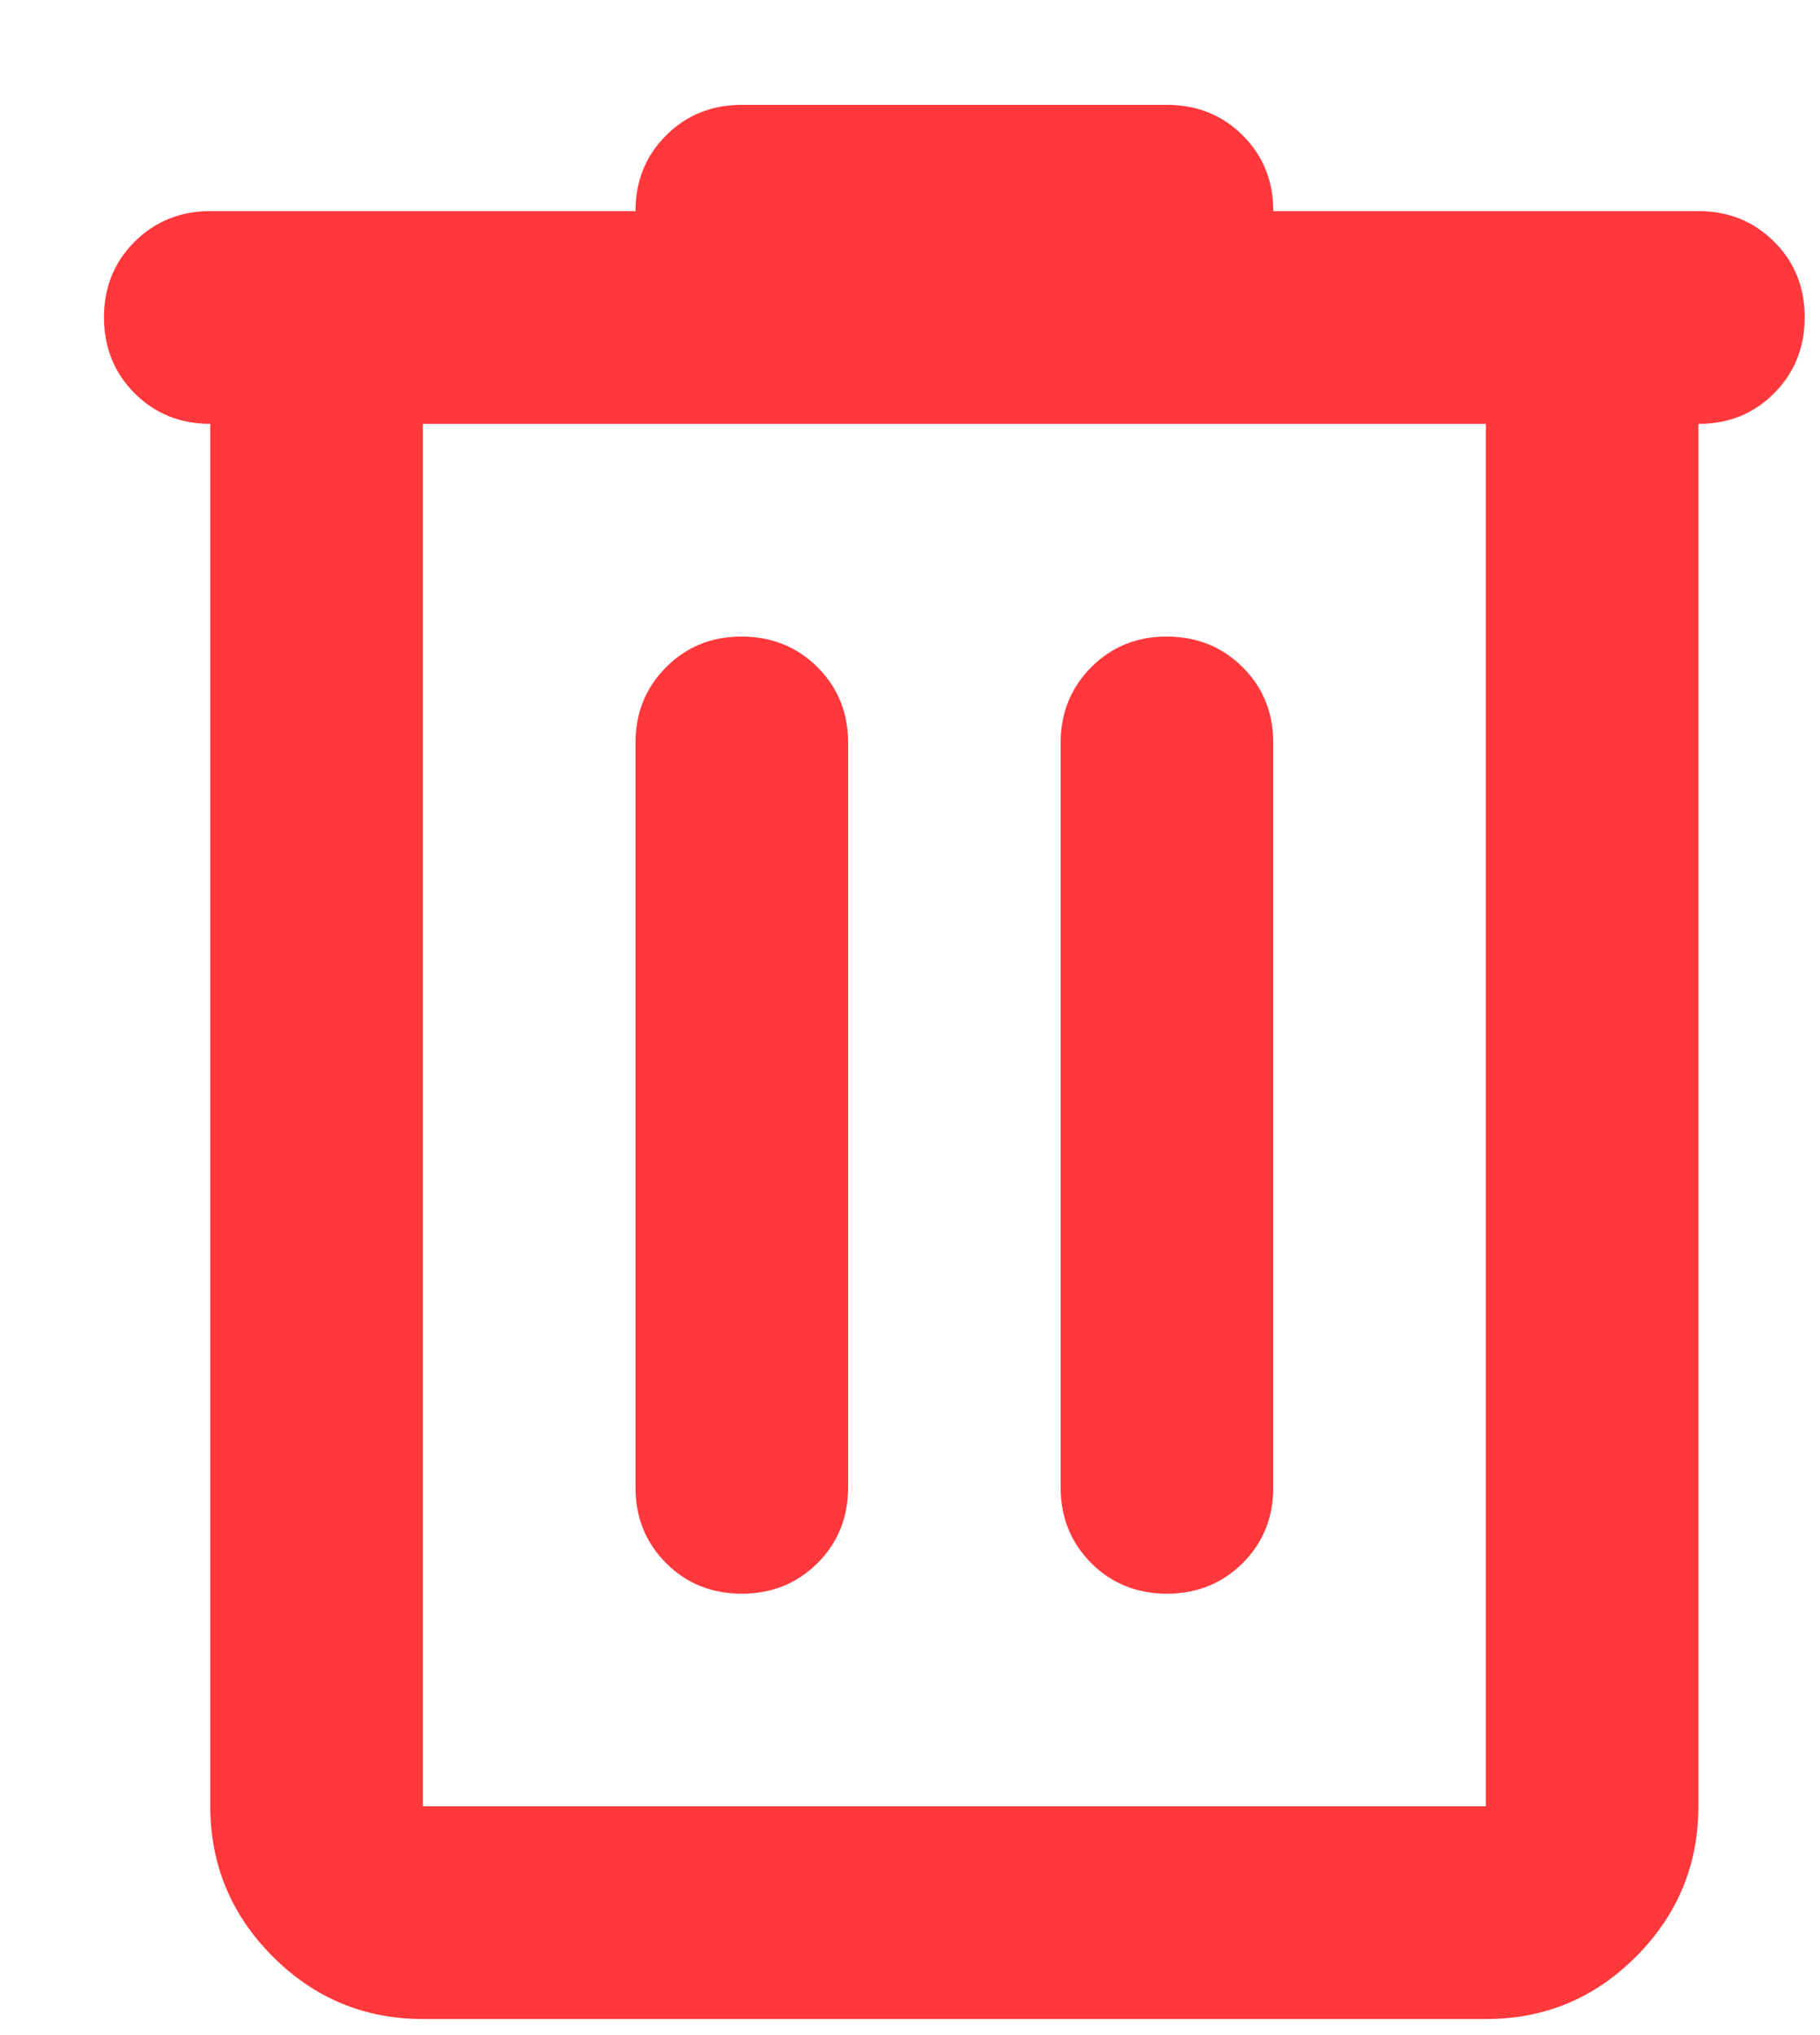 <svg width="17" height="19" viewBox="0 0 17 19" fill="none" xmlns="http://www.w3.org/2000/svg">
<path d="M3.95 18.85C3.404 18.85 2.937 18.656 2.548 18.267C2.16 17.879 1.965 17.411 1.964 16.864V3.957C1.683 3.957 1.447 3.862 1.257 3.671C1.067 3.481 0.972 3.245 0.971 2.964C0.971 2.684 1.066 2.448 1.257 2.257C1.449 2.067 1.684 1.971 1.964 1.971H5.936C5.936 1.69 6.031 1.454 6.222 1.264C6.412 1.074 6.648 0.979 6.929 0.979H10.9C11.181 0.979 11.417 1.074 11.608 1.264C11.799 1.455 11.894 1.691 11.893 1.971H15.864C16.146 1.971 16.382 2.067 16.572 2.257C16.763 2.448 16.858 2.684 16.857 2.964C16.857 3.245 16.761 3.481 16.571 3.672C16.381 3.863 16.146 3.958 15.864 3.957V16.864C15.864 17.41 15.67 17.878 15.282 18.267C14.893 18.657 14.425 18.851 13.879 18.85H3.95ZM13.879 3.957H3.95V16.864H13.879V3.957ZM6.929 14.879C7.21 14.879 7.446 14.783 7.637 14.593C7.827 14.402 7.922 14.166 7.922 13.886V6.936C7.922 6.654 7.826 6.419 7.636 6.229C7.445 6.039 7.209 5.944 6.929 5.943C6.648 5.942 6.412 6.038 6.222 6.229C6.031 6.42 5.936 6.656 5.936 6.936V13.886C5.936 14.167 6.031 14.403 6.222 14.594C6.412 14.784 6.648 14.879 6.929 14.879ZM10.9 14.879C11.181 14.879 11.417 14.783 11.608 14.593C11.799 14.402 11.894 14.166 11.893 13.886V6.936C11.893 6.654 11.798 6.419 11.607 6.229C11.416 6.039 11.181 5.944 10.9 5.943C10.62 5.942 10.384 6.038 10.193 6.229C10.003 6.42 9.907 6.656 9.907 6.936V13.886C9.907 14.167 10.003 14.403 10.193 14.594C10.384 14.784 10.62 14.879 10.9 14.879Z" fill="#FF383C"/>
</svg>
